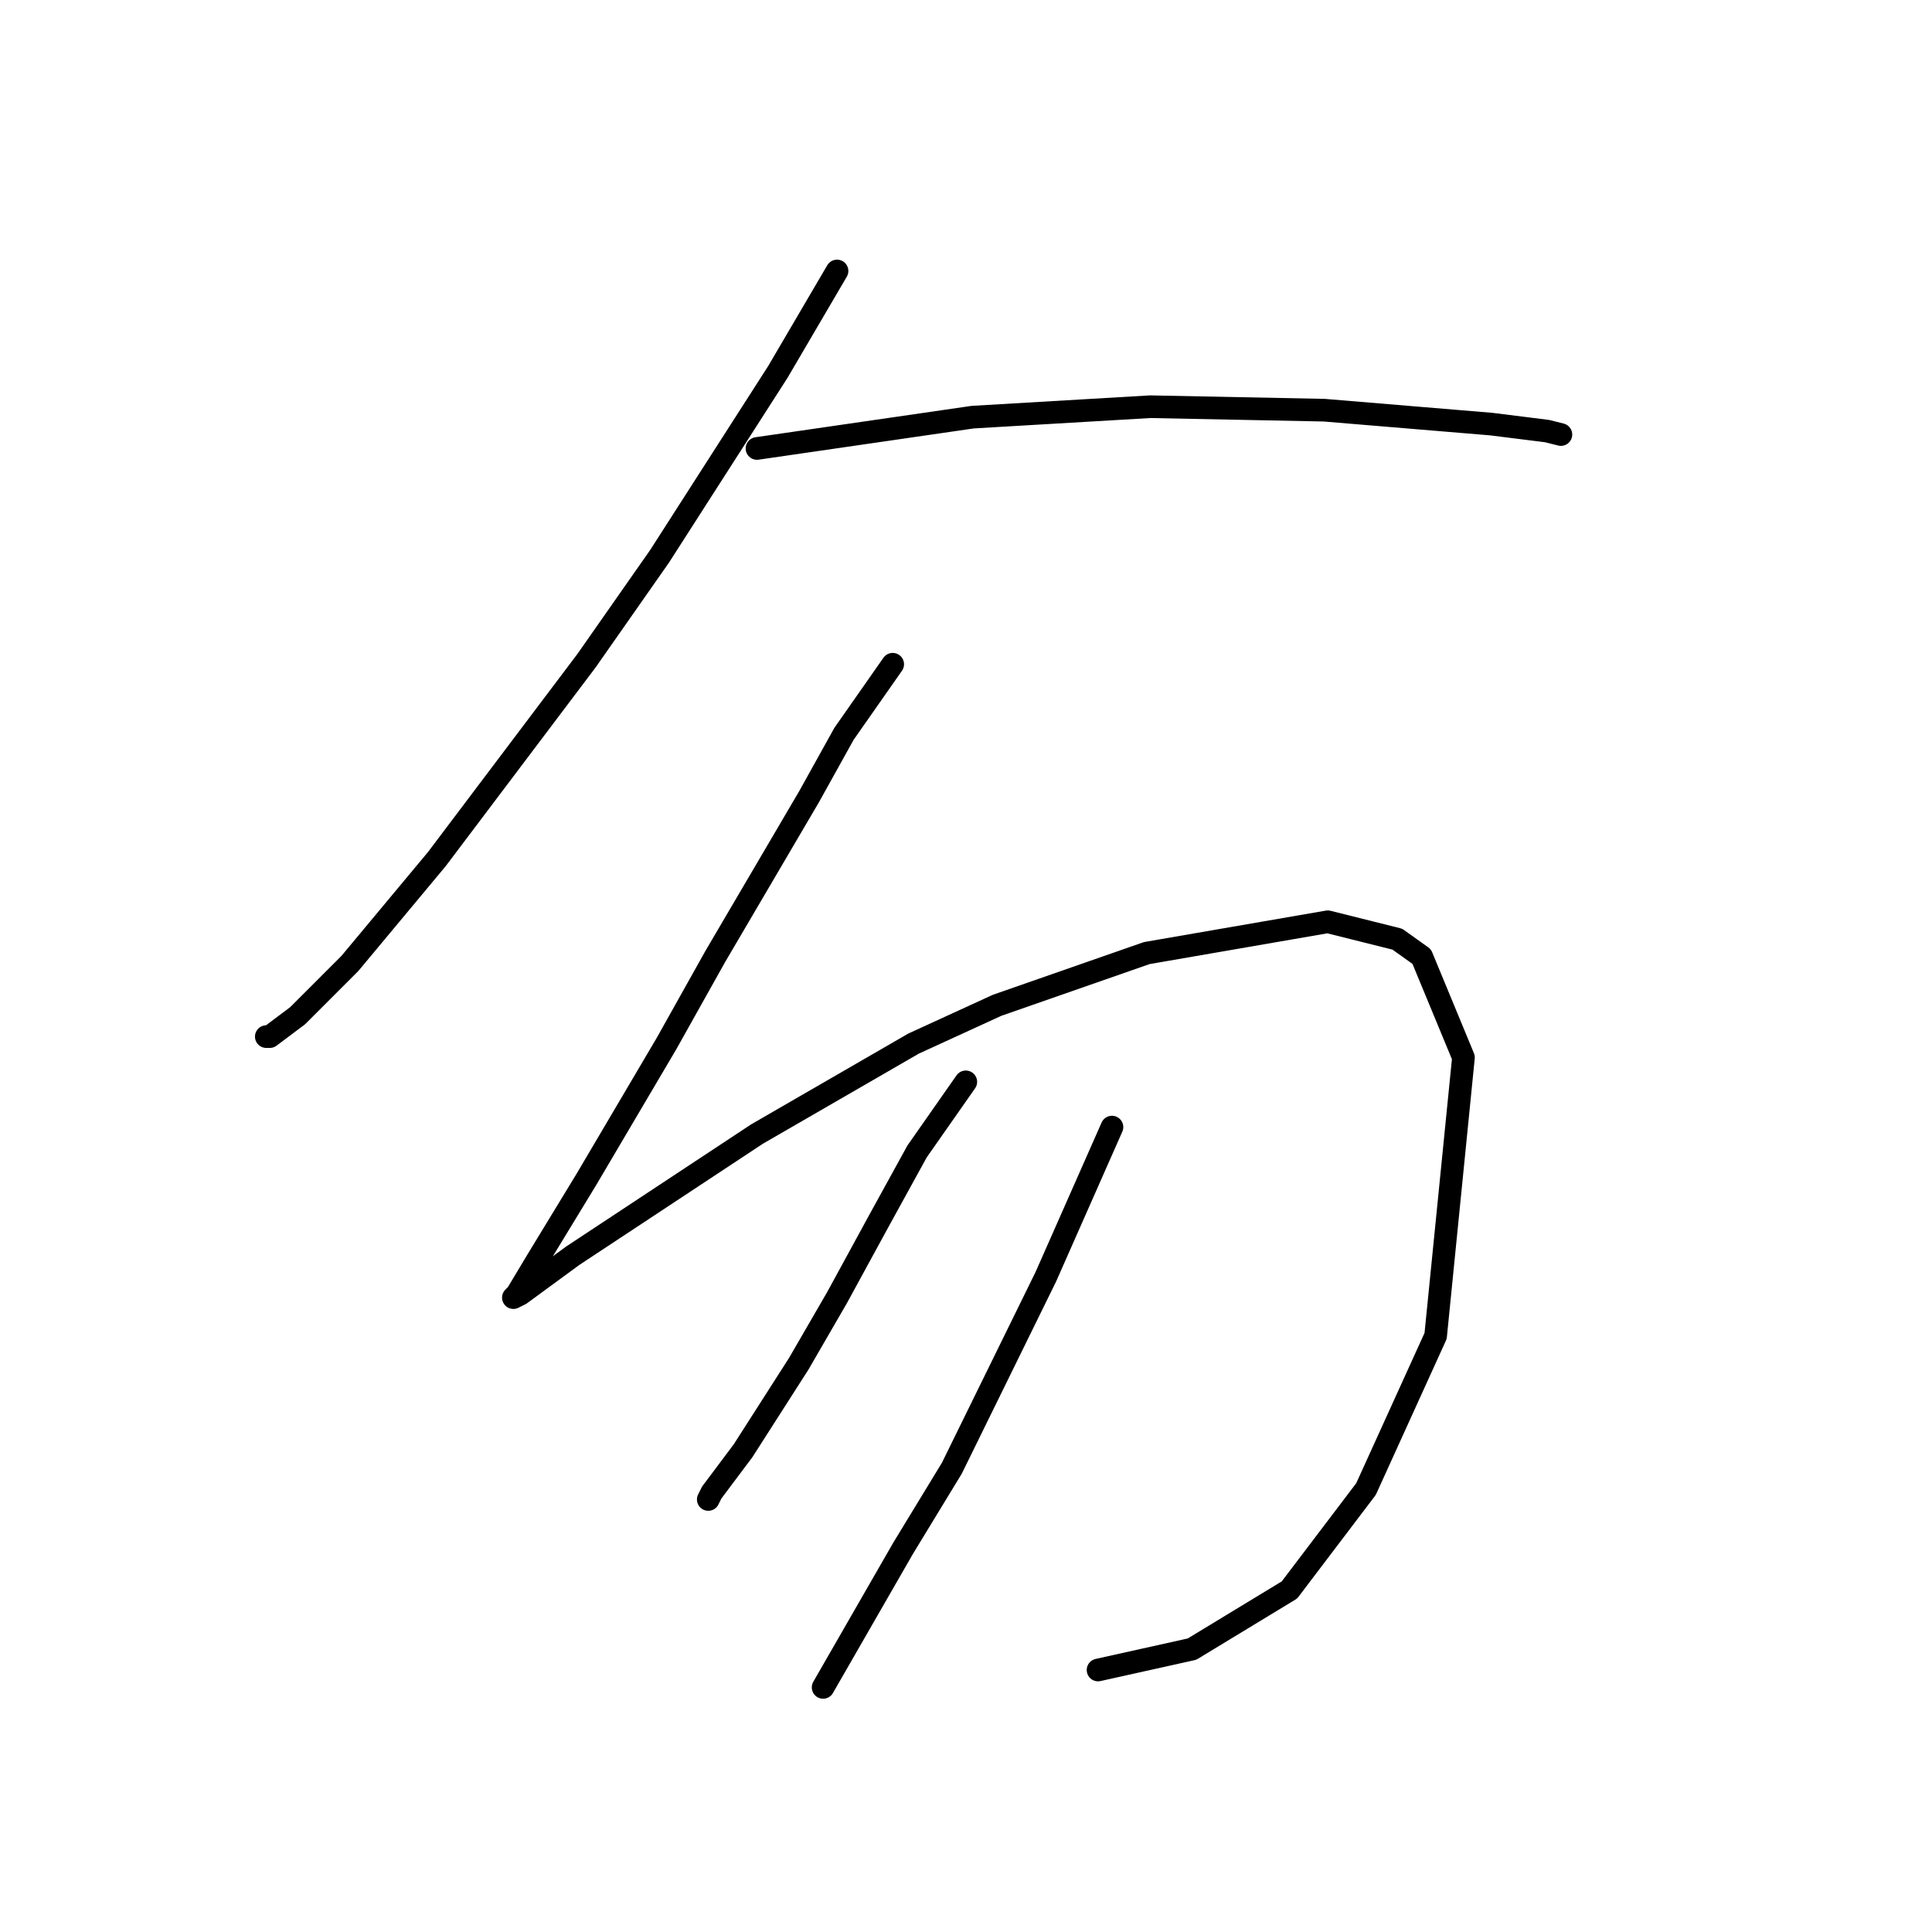 <?xml version="1.0" standalone="no"?>
    <svg width="256" height="256" xmlns="http://www.w3.org/2000/svg" version="1.1">
    <polyline stroke="black" stroke-width="3" stroke-linecap="round" fill="transparent" stroke-linejoin="round" points="110.911 35.906 103.072 49.279 87.393 73.72 77.709 87.554 57.88 113.839 46.352 127.673 39.435 134.59 35.746 137.357 35.285 137.357 35.285 137.357 " />
        <polyline stroke="black" stroke-width="3" stroke-linecap="round" fill="transparent" stroke-linejoin="round" points="100.305 59.424 128.896 55.274 152.414 53.891 175.47 54.352 197.605 56.196 204.983 57.119 206.828 57.58 206.828 57.58 " />
        <polyline stroke="black" stroke-width="3" stroke-linecap="round" fill="transparent" stroke-linejoin="round" points="118.289 88.015 111.833 97.238 107.222 105.538 94.771 126.75 88.315 138.279 77.709 156.263 71.253 166.869 68.486 171.481 68.025 171.942 68.948 171.481 75.865 166.408 100.305 150.269 121.056 138.279 132.124 133.206 151.952 126.289 175.932 122.139 185.154 124.445 188.382 126.75 193.916 140.124 190.227 177.015 181.004 197.305 170.859 210.678 157.947 218.517 145.497 221.284 145.497 221.284 " />
        <polyline stroke="black" stroke-width="3" stroke-linecap="round" fill="transparent" stroke-linejoin="round" points="127.973 143.351 121.517 152.574 116.445 161.797 110.911 171.942 105.839 180.704 98.46 192.232 94.31 197.766 93.849 198.688 93.849 198.688 " />
        <polyline stroke="black" stroke-width="3" stroke-linecap="round" fill="transparent" stroke-linejoin="round" points="147.341 149.346 138.579 169.175 126.129 194.538 119.673 205.144 109.067 223.589 109.067 223.589 " />
        </svg>
